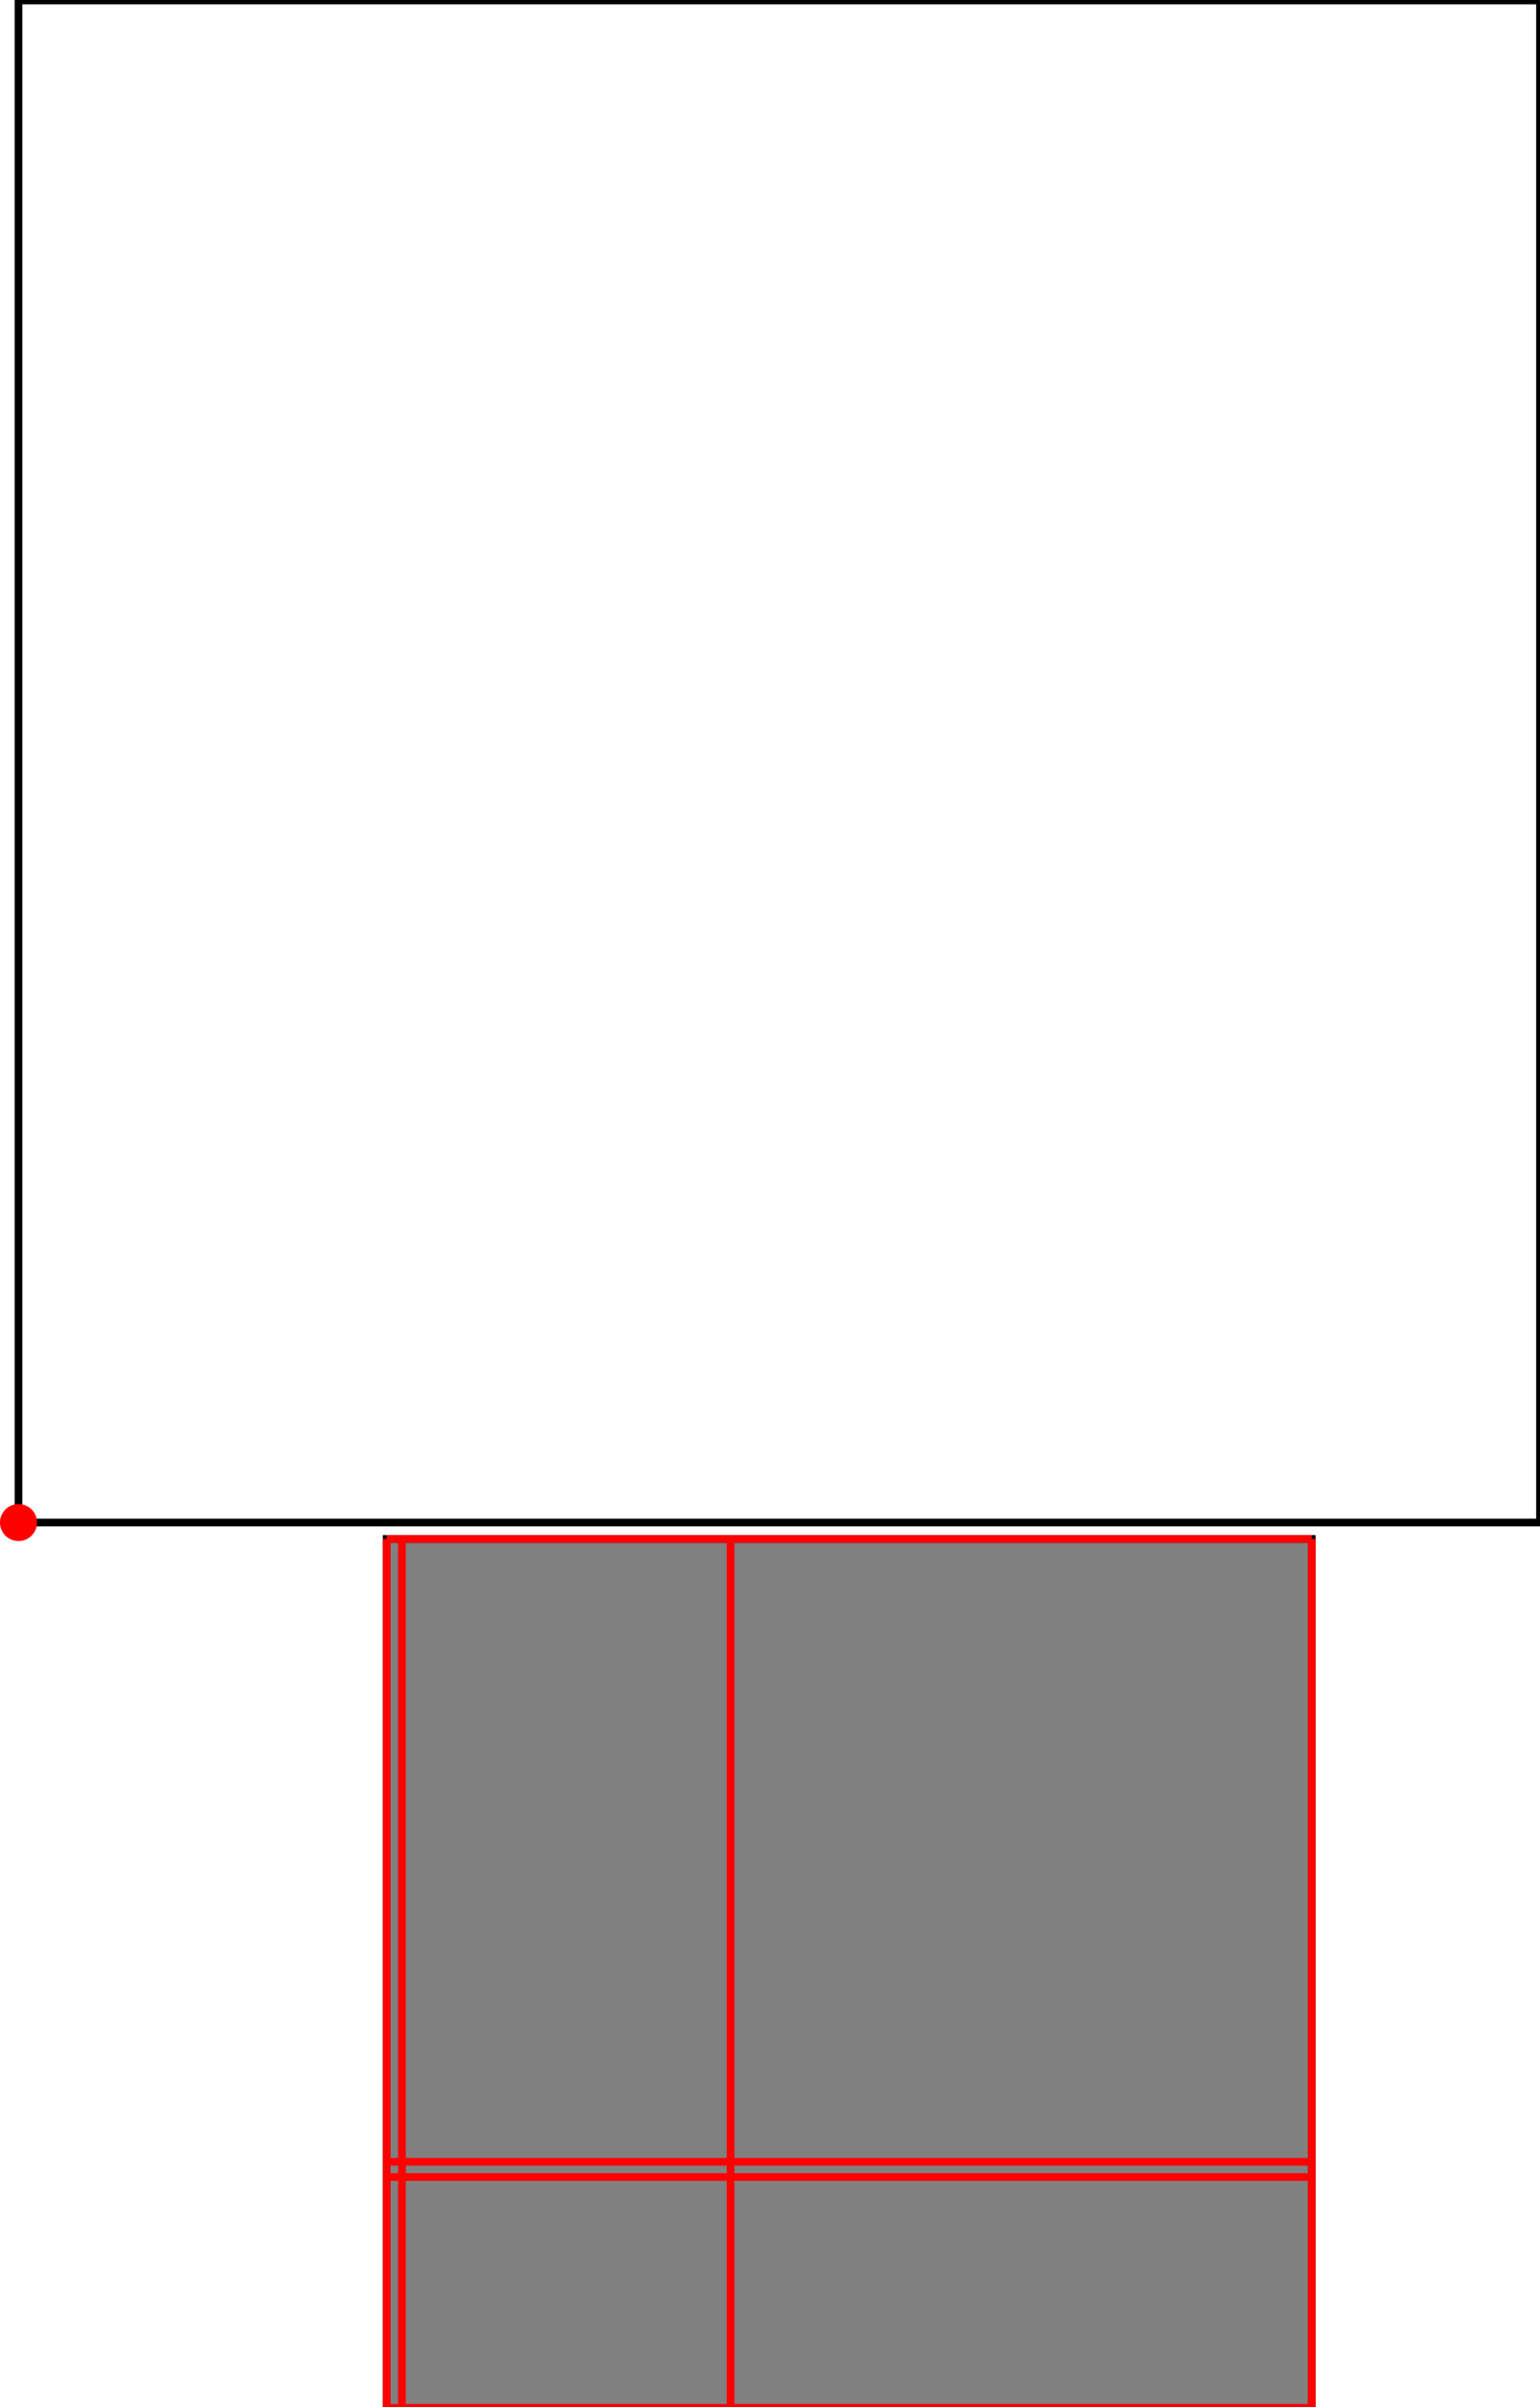 <?xml version="1.0" encoding="UTF-8"?>
<!DOCTYPE svg PUBLIC "-//W3C//DTD SVG 1.1//EN"
    "http://www.w3.org/Graphics/SVG/1.1/DTD/svg11.dtd"><svg xmlns="http://www.w3.org/2000/svg" height="781.299" stroke-opacity="1" viewBox="0 0 500 781" font-size="1" width="500" xmlns:xlink="http://www.w3.org/1999/xlink" stroke="rgb(0,0,0)" version="1.1"><defs></defs><g stroke-linejoin="miter" stroke-opacity="1.0" fill-opacity="0.0" stroke="rgb(0,0,0)" stroke-width="2.5" fill="rgb(0,0,0)" stroke-linecap="butt" stroke-miterlimit="10.0"><path d="M 500,493.993 l -0,-493.993 h -493.993 l -0,493.993 Z"/></g><g stroke-linejoin="miter" stroke-opacity="1.0" fill-opacity="1.0" stroke="rgb(0,0,0)" stroke-width="2.5" fill="rgb(128,128,128)" stroke-linecap="butt" stroke-miterlimit="10.0"><path d="M 125.553,781.299 h 300.348 v -281.971 h -300.348 v 281.971 Z"/></g><g stroke-linejoin="miter" stroke-opacity="1.0" fill-opacity="1.0" stroke="rgb(0,0,0)" stroke-width="0.0" fill="rgb(255,0,0)" stroke-linecap="butt" stroke-miterlimit="10.0"><path d="M 12.014,493.993 c 0,-3.317 -2.689,-6.007 -6.007 -6.007c -3.317,-0 -6.007,2.689 -6.007 6.007c -0,3.317 2.689,6.007 6.007 6.007c 3.317,0 6.007,-2.689 6.007 -6.007Z"/></g><g stroke-linejoin="miter" stroke-opacity="1.0" fill-opacity="0.0" stroke="rgb(255,0,0)" stroke-width="2.5" fill="rgb(0,0,0)" stroke-linecap="butt" stroke-miterlimit="10.0"><path d="M 425.901,781.299 v -281.971 "/></g><g stroke-linejoin="miter" stroke-opacity="1.0" fill-opacity="0.0" stroke="rgb(255,0,0)" stroke-width="2.5" fill="rgb(0,0,0)" stroke-linecap="butt" stroke-miterlimit="10.0"><path d="M 237.196,781.299 v -281.971 "/></g><g stroke-linejoin="miter" stroke-opacity="1.0" fill-opacity="0.0" stroke="rgb(255,0,0)" stroke-width="2.5" fill="rgb(0,0,0)" stroke-linecap="butt" stroke-miterlimit="10.0"><path d="M 130.493,781.299 v -281.971 "/></g><g stroke-linejoin="miter" stroke-opacity="1.0" fill-opacity="0.0" stroke="rgb(255,0,0)" stroke-width="2.5" fill="rgb(0,0,0)" stroke-linecap="butt" stroke-miterlimit="10.0"><path d="M 125.553,781.299 v -281.971 "/></g><g stroke-linejoin="miter" stroke-opacity="1.0" fill-opacity="0.0" stroke="rgb(255,0,0)" stroke-width="2.5" fill="rgb(0,0,0)" stroke-linecap="butt" stroke-miterlimit="10.0"><path d="M 125.553,499.328 h 300.348 "/></g><g stroke-linejoin="miter" stroke-opacity="1.0" fill-opacity="0.0" stroke="rgb(255,0,0)" stroke-width="2.5" fill="rgb(0,0,0)" stroke-linecap="butt" stroke-miterlimit="10.0"><path d="M 125.553,701.47 h 300.348 "/></g><g stroke-linejoin="miter" stroke-opacity="1.0" fill-opacity="0.0" stroke="rgb(255,0,0)" stroke-width="2.5" fill="rgb(0,0,0)" stroke-linecap="butt" stroke-miterlimit="10.0"><path d="M 125.553,706.41 h 300.348 "/></g><g stroke-linejoin="miter" stroke-opacity="1.0" fill-opacity="0.0" stroke="rgb(255,0,0)" stroke-width="2.5" fill="rgb(0,0,0)" stroke-linecap="butt" stroke-miterlimit="10.0"><path d="M 125.553,781.299 h 300.348 "/></g></svg>